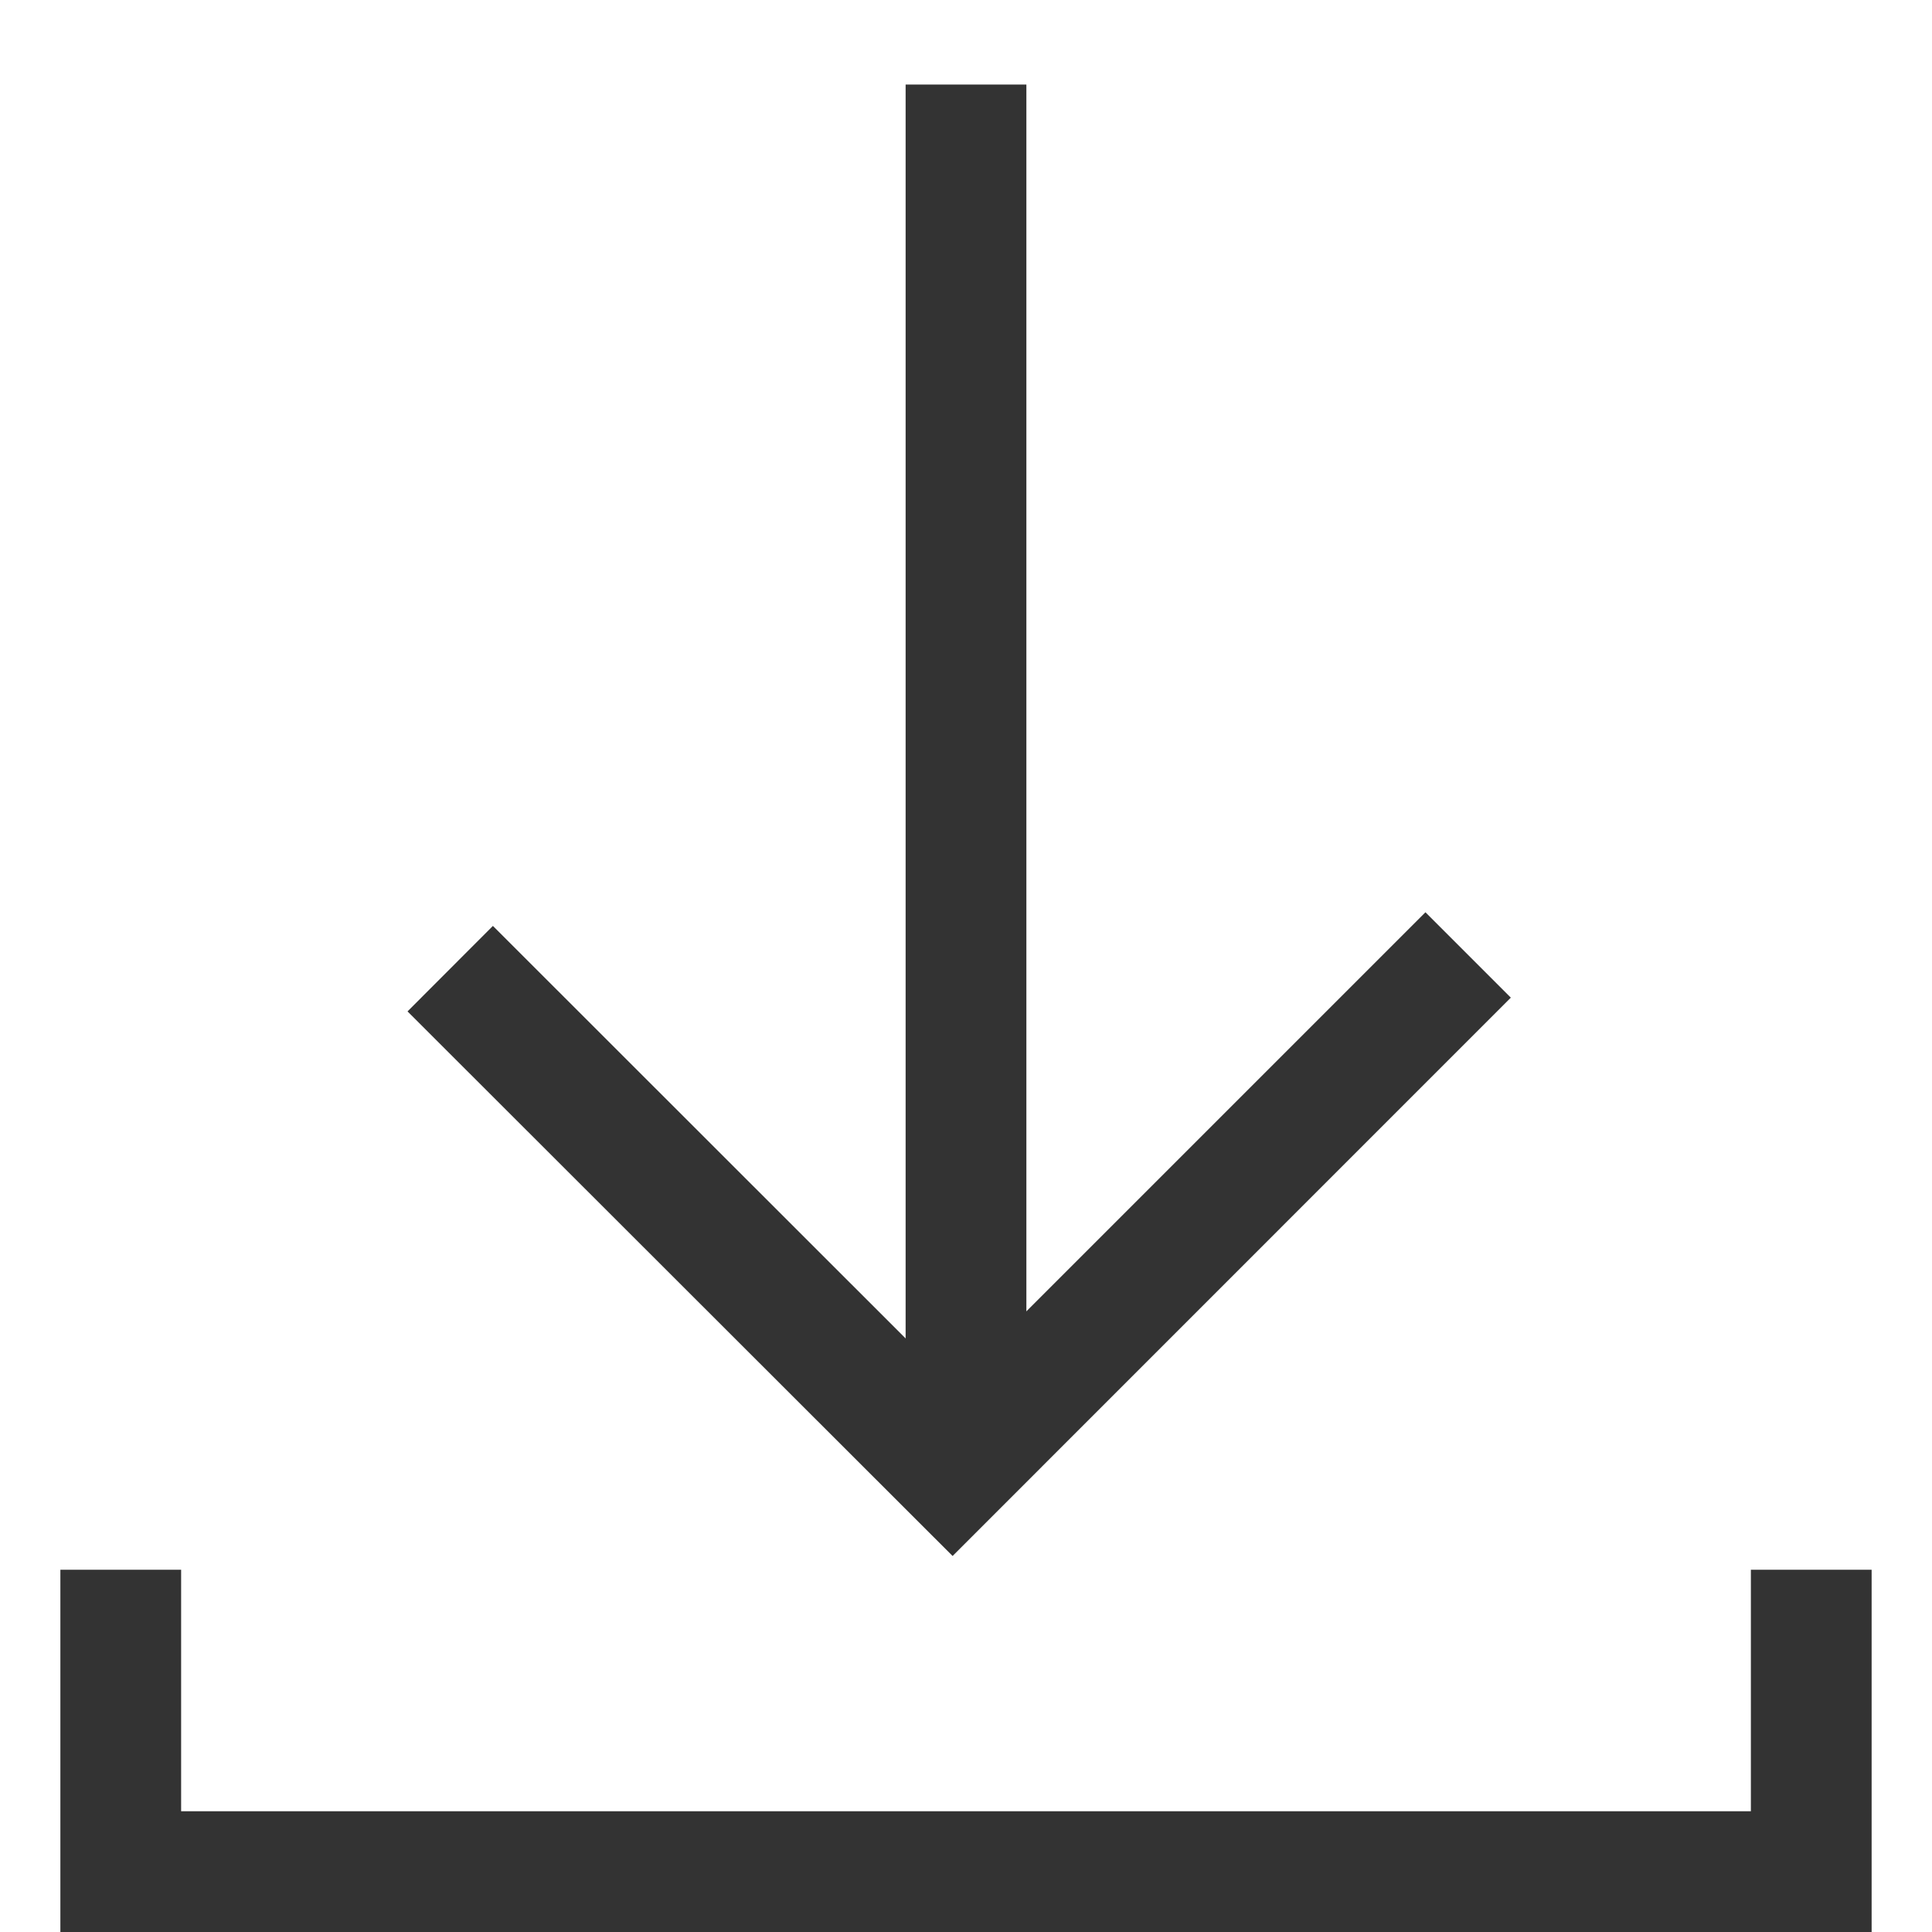 <svg width="16" height="16" viewBox="0 0 16 16" fill="none" xmlns="http://www.w3.org/2000/svg">
<path d="M8.5 11.605L8 12L7.5 11.605L7.5 0.7H8.5L8.5 11.605Z" fill="#333333"/>
<path d="M7.888 11.472L11.805 7.555L12.512 8.262L7.889 12.886L3.375 8.376L4.082 7.668L7.888 11.472Z" fill="#333333"/>
<path d="M14.5 15V13H15.5V16H0.5V13H1.5V15H14.5Z" fill="#333333"/>
</svg>

